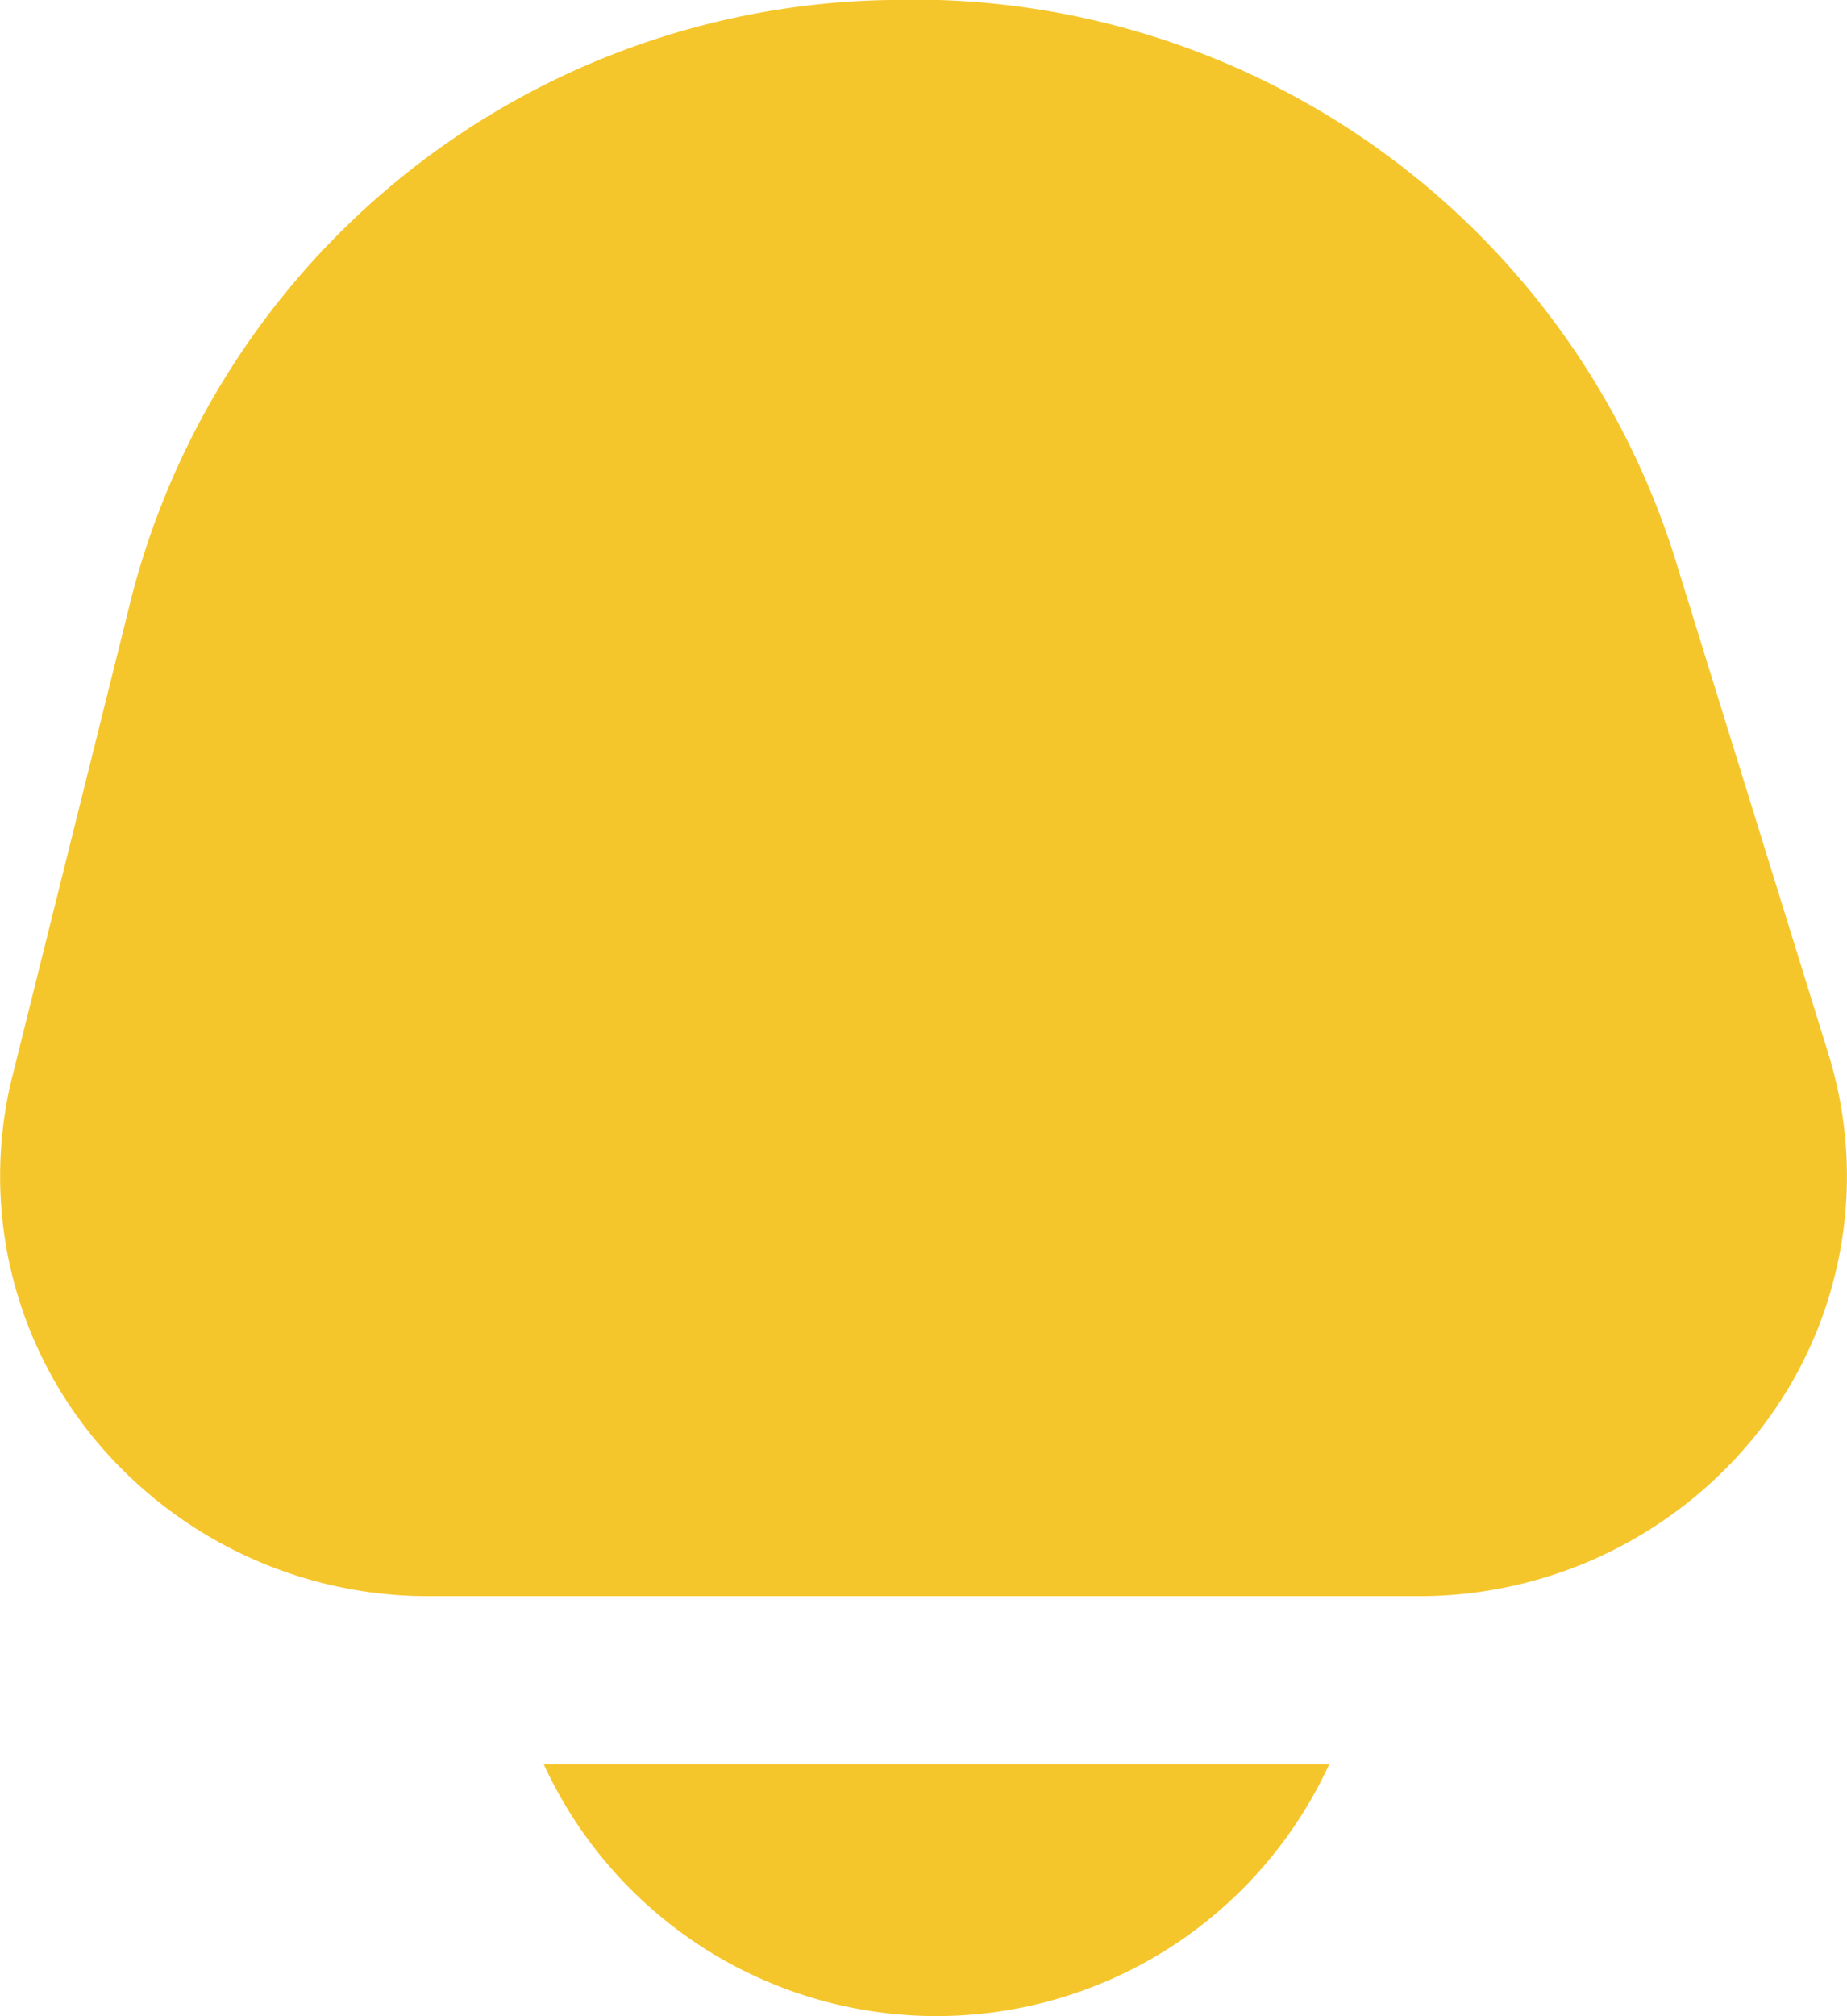 <svg xmlns="http://www.w3.org/2000/svg" width="22" height="24" viewBox="0 0 22 24">
  <path id="Notification_selected" data-name="Notification selected" d="M6.476,21h9.357a5.149,5.149,0,0,1-9.357,0ZM5.113,19a5.156,5.156,0,0,1-4.02-1.911,4.915,4.915,0,0,1-.947-4.272L1.524,7.281A9.48,9.48,0,0,1,10.583,0a9.507,9.507,0,0,1,9.422,6.824L21.78,12.55a4.915,4.915,0,0,1-.786,4.43A5.151,5.151,0,0,1,16.887,19Z" transform="translate(0 0)" fill="#f5c62c"/>
</svg>
